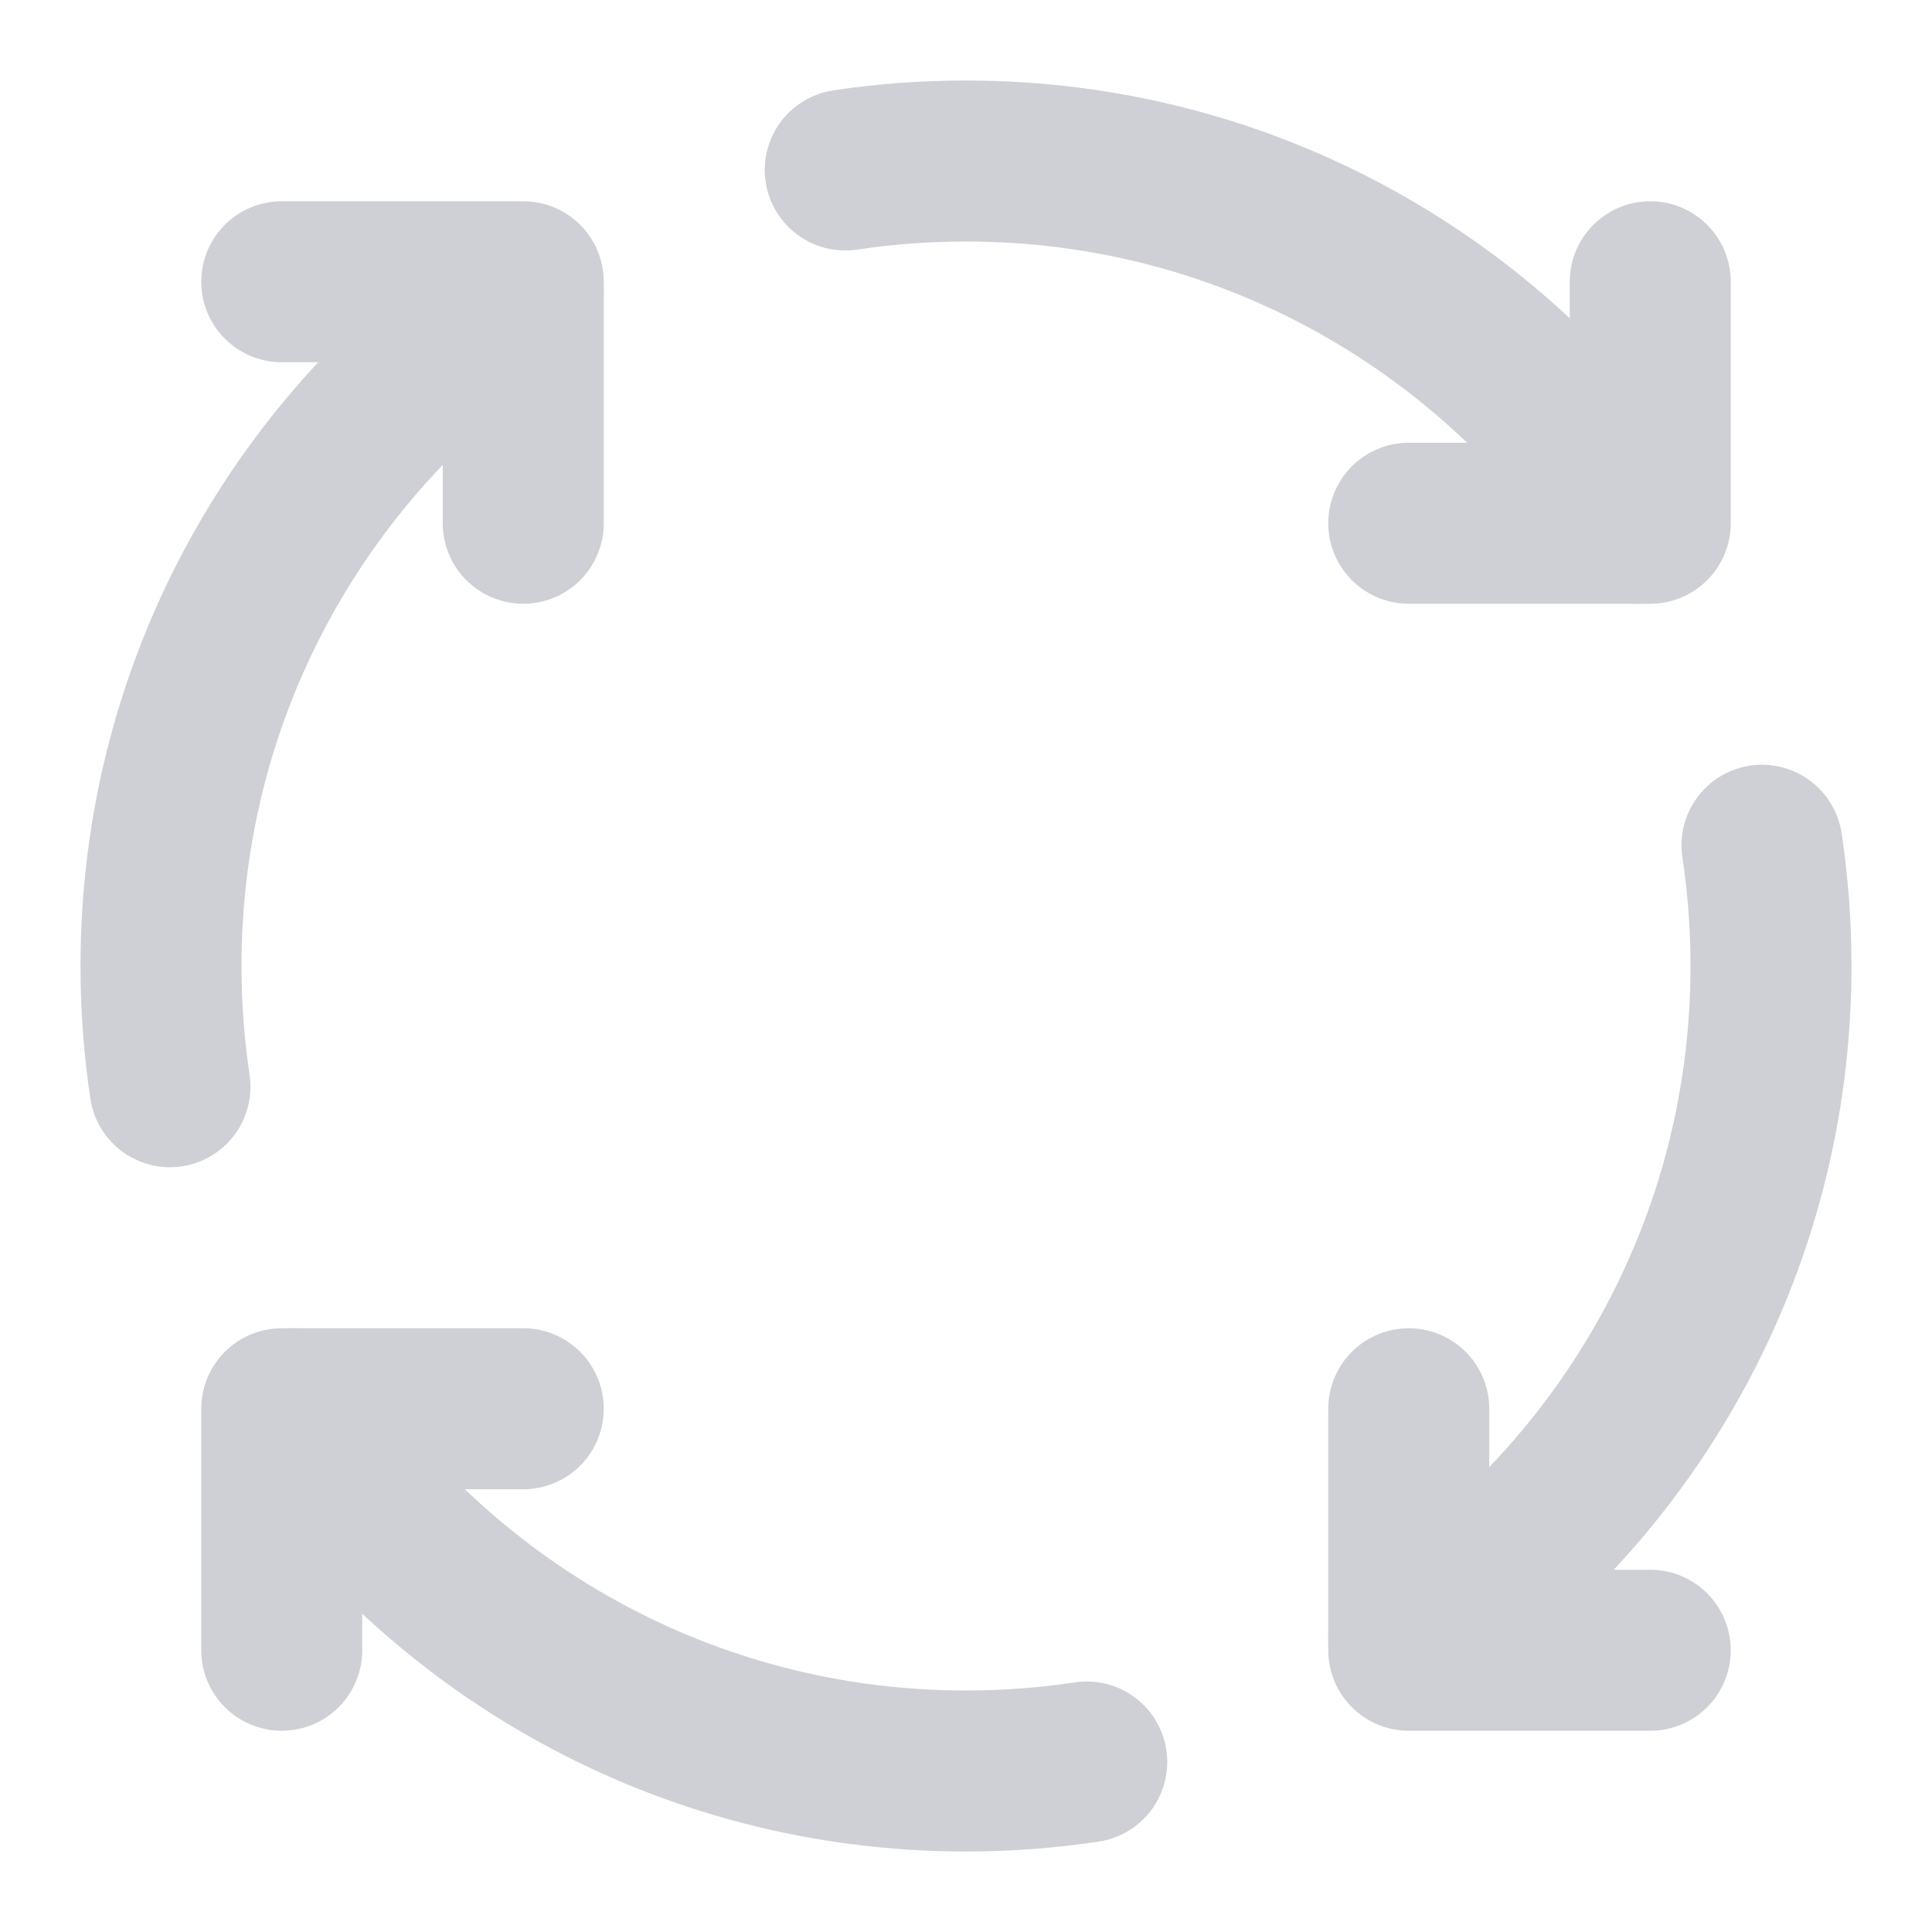 <?xml version="1.0" encoding="UTF-8"?><svg width="16" height="16" viewBox="0 0 48 48" fill="none" xmlns="http://www.w3.org/2000/svg"><path d="M13 35H7V41" stroke="#ced0d6" stroke-width="4" stroke-linecap="round" stroke-linejoin="round"/><path d="M41 41H35V35" stroke="#ced0d6" stroke-width="4" stroke-linecap="round" stroke-linejoin="round"/><path d="M35 13H41V7" stroke="#ced0d6" stroke-width="4" stroke-linecap="round" stroke-linejoin="round"/><path d="M7 7H13V13" stroke="#ced0d6" stroke-width="4" stroke-linecap="round" stroke-linejoin="round"/><path d="M13 7.294C7.578 10.871 4 17.018 4 24C4 25.02 4.076 26.021 4.223 27" stroke="#ced0d6" stroke-width="4" stroke-linecap="round" stroke-linejoin="round"/><path d="M27 43.776C26.021 43.924 25.02 44 24 44C17.018 44 10.871 40.422 7.294 35" stroke="#ced0d6" stroke-width="4" stroke-linecap="round" stroke-linejoin="round"/><path d="M43.776 21C43.924 21.979 44 22.98 44 24C44 30.982 40.422 37.129 35 40.706" stroke="#ced0d6" stroke-width="4" stroke-linecap="round" stroke-linejoin="round"/><path d="M21 4.223C21.979 4.076 22.98 4 24 4C30.982 4 37.129 7.578 40.706 13" stroke="#ced0d6" stroke-width="4" stroke-linecap="round" stroke-linejoin="round"/></svg>